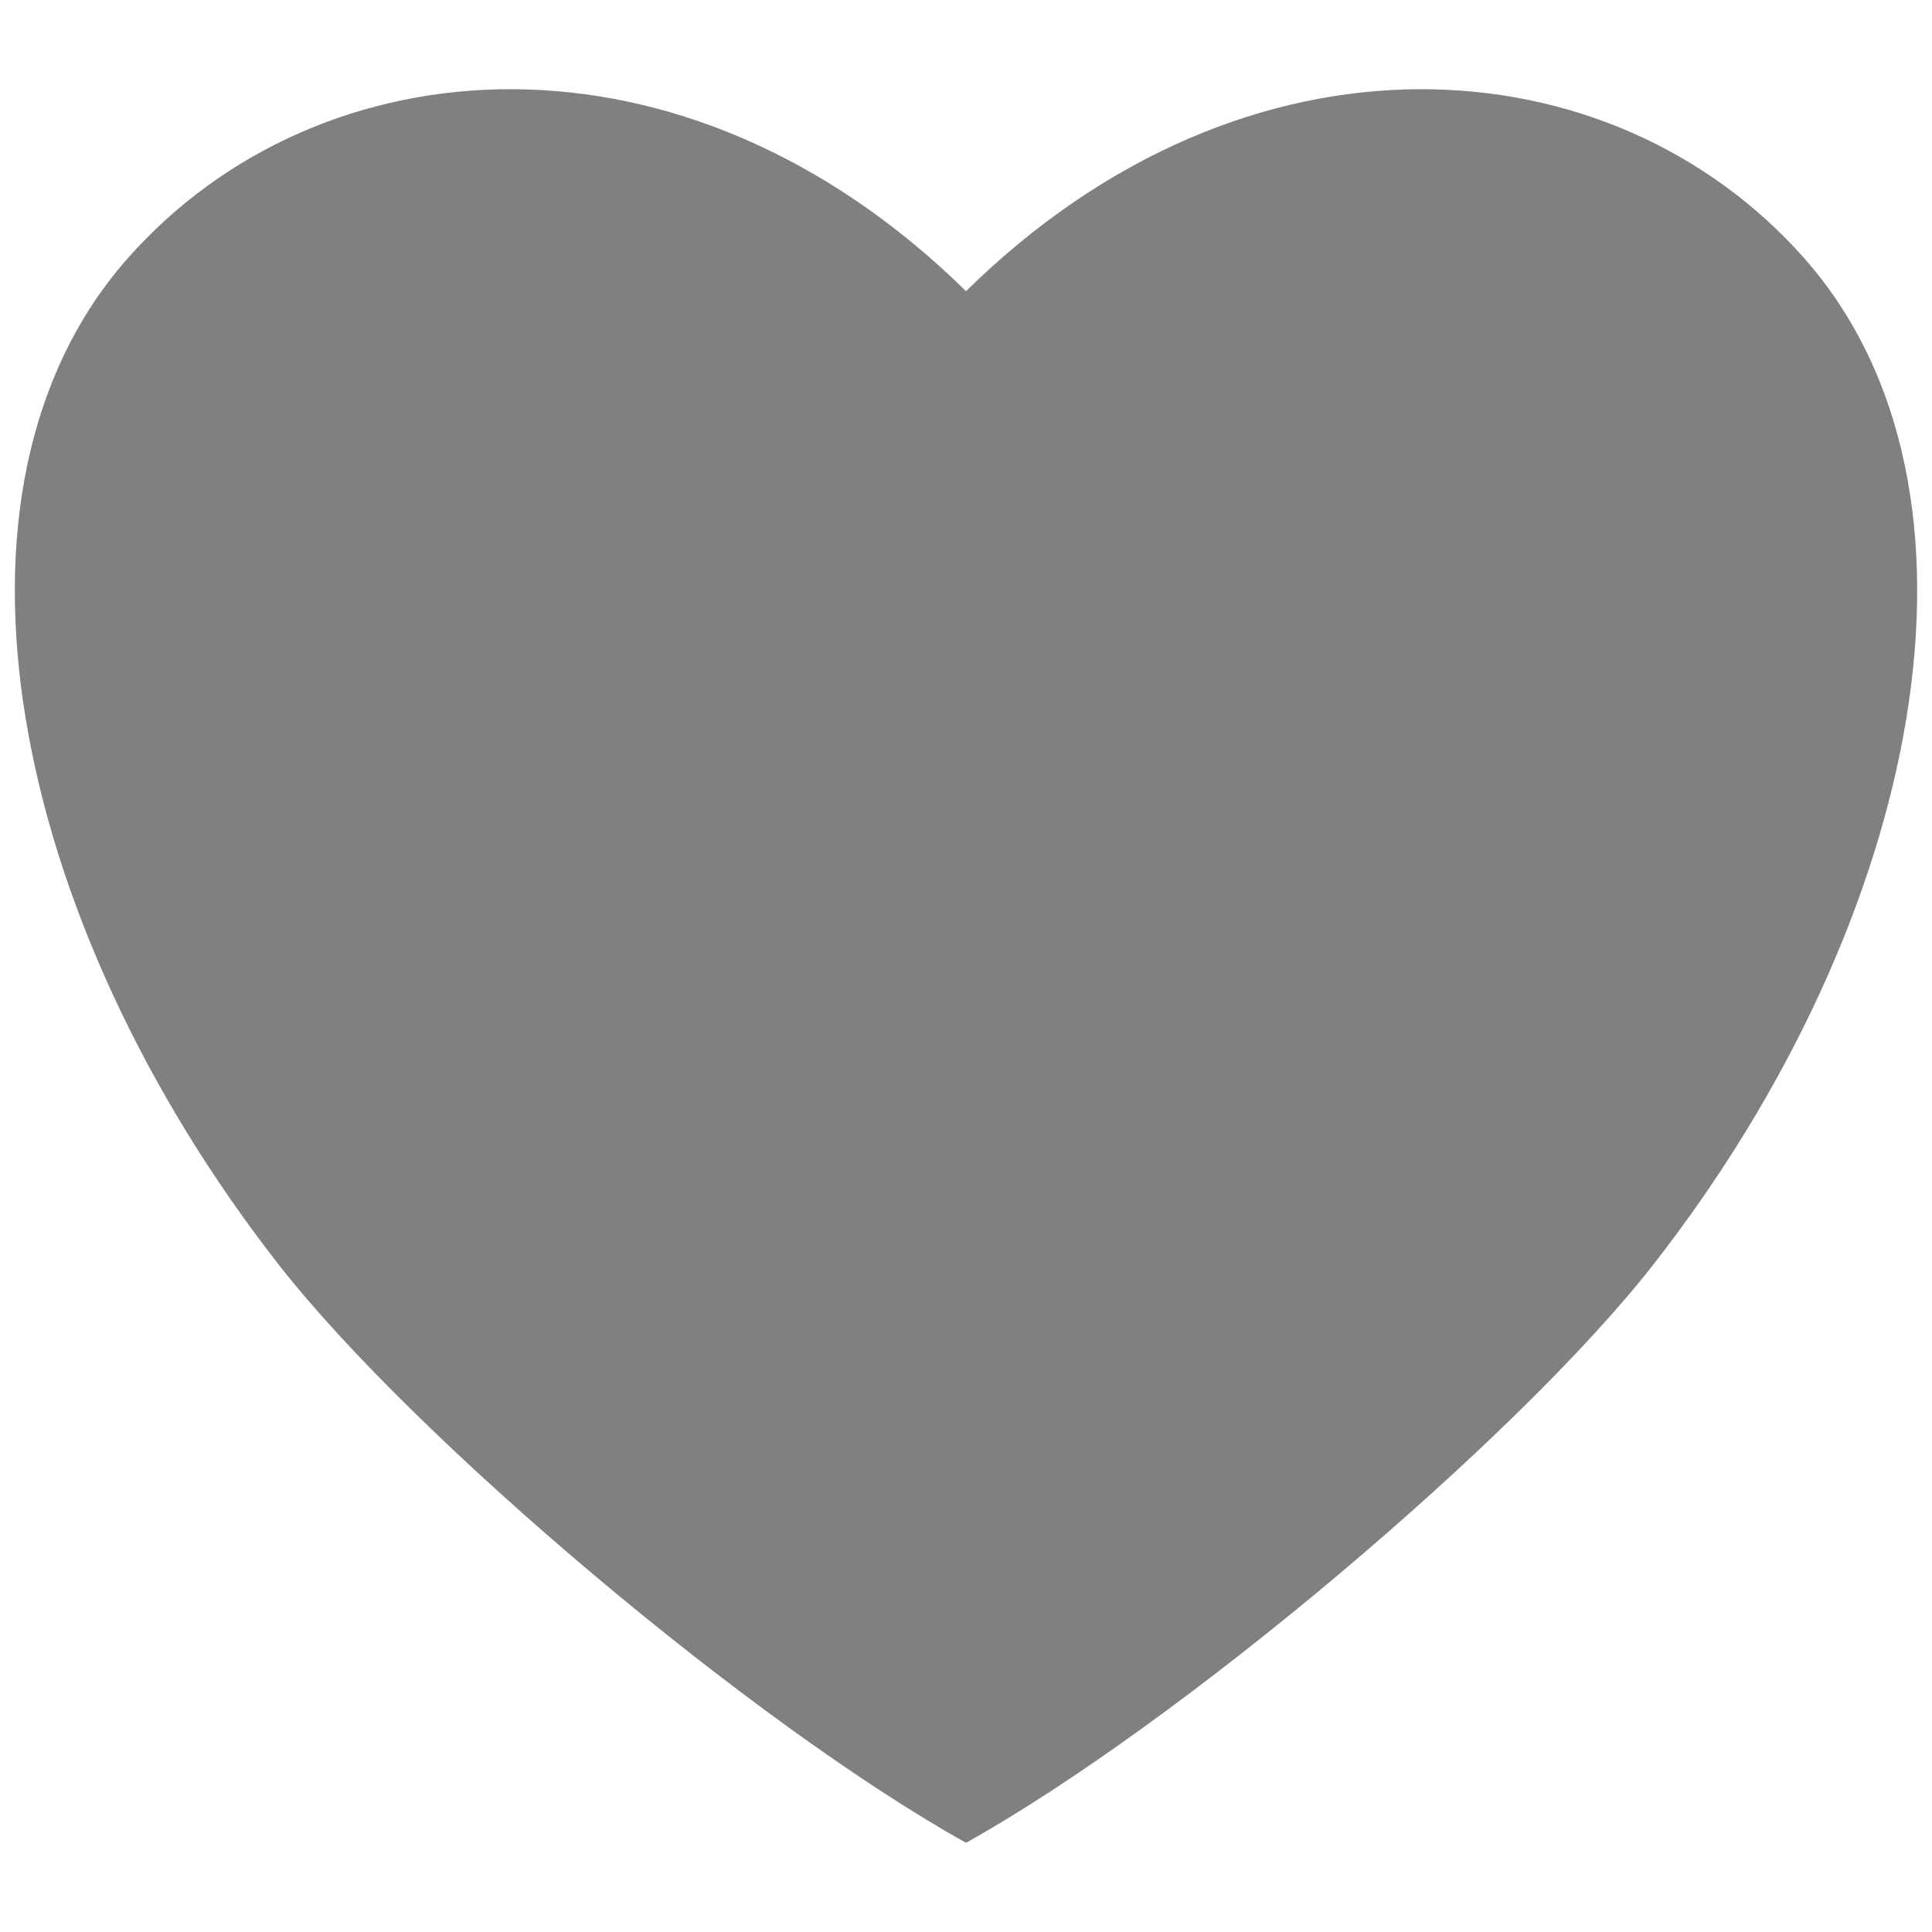 <svg xmlns="http://www.w3.org/2000/svg" xmlns:xlink="http://www.w3.org/1999/xlink" version="1.1" width="256" height="256" viewBox="0 0 256 256" xml:space="preserve">
<desc>Created with Fabric.js 1.7.22</desc>
<defs>
</defs>
<g transform="translate(128 128) scale(0.72 0.72)" style="">
	<g style="stroke: none; stroke-width: 0; stroke-dasharray: none; stroke-linecap: butt; stroke-linejoin: miter; stroke-miterlimit: 10; fill: none; fill-rule: nonzero; opacity: 1;" transform="translate(-175.05 -175.05) scale(3.89 3.89)" >
	<path d="M 84.646 11.504 C 75.554 1.233 58.335 -0.041 45 13.074 C 31.665 -0.041 14.446 1.233 5.354 11.504 c -9.671 10.926 -5.609 31.318 7.123 47.615 C 18.931 67.38 34.874 80.832 45 86.481 c 10.126 -5.649 26.069 -19.101 32.523 -27.362 C 90.255 42.822 94.318 22.43 84.646 11.504 z" style="stroke: none; stroke-width: 1; stroke-dasharray: none; stroke-linecap: butt; stroke-linejoin: miter; stroke-miterlimit: 10; fill: rgb(128,128,128); fill-rule: nonzero; opacity: 1;" transform=" matrix(1 0 0 1 0 0) " stroke-linecap="round" />
</g>
</g>
</svg>